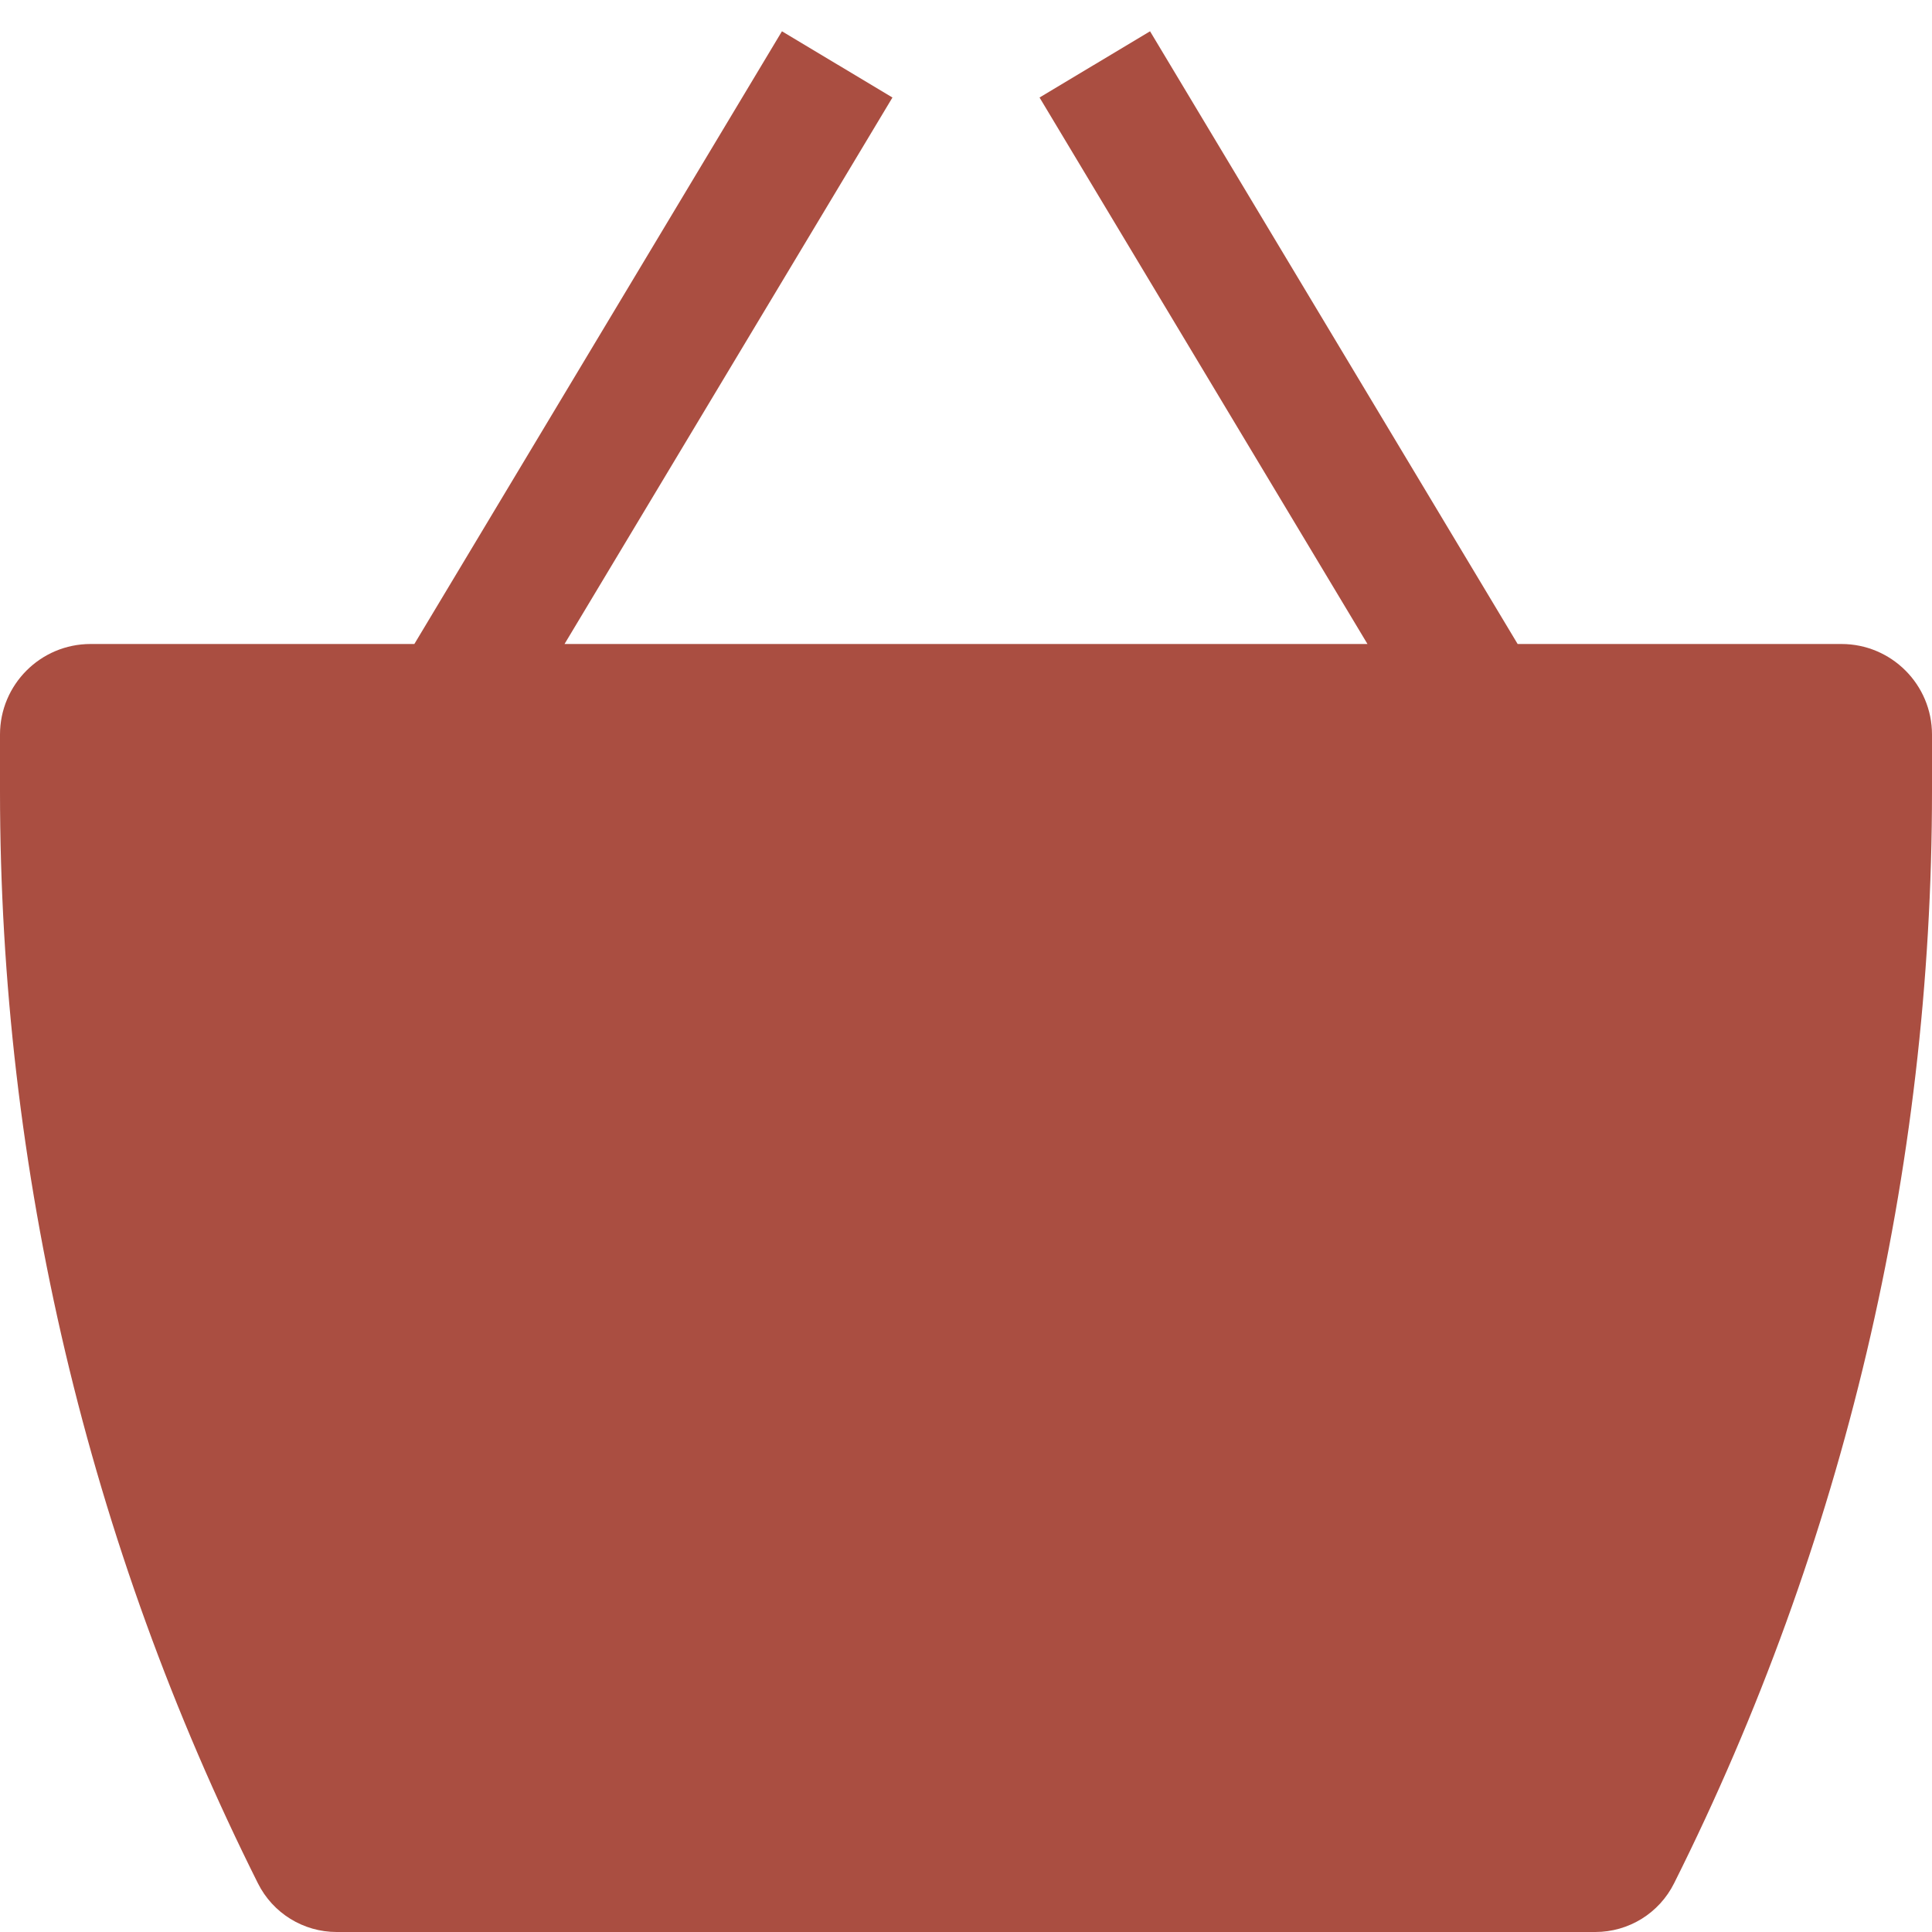 <!DOCTYPE svg PUBLIC "-//W3C//DTD SVG 1.1//EN" "http://www.w3.org/Graphics/SVG/1.1/DTD/svg11.dtd">
<!-- Uploaded to: SVG Repo, www.svgrepo.com, Transformed by: SVG Repo Mixer Tools -->
<svg width="100px" height="100px" viewBox="0 0 15 15" fill="none" xmlns="http://www.w3.org/2000/svg">
<g id="SVGRepo_bgCarrier" stroke-width="0"/>
<g id="SVGRepo_tracerCarrier" stroke-linecap="round" stroke-linejoin="round"/>
<g id="SVGRepo_iconCarrier"> <path d="M6.929 0.757L4.383 5H10.617L8.071 0.757L8.929 0.243L11.783 5H14.297C14.685 5 15 5.315 15 5.703V6.142C15 9.086 14.315 11.989 12.998 14.621C12.882 14.854 12.645 15 12.386 15H2.614C2.355 15 2.118 14.854 2.002 14.621C0.685 11.989 0 9.086 0 6.142V5.703C0 5.315 0.315 5 0.703 5H3.217L6.071 0.243L6.929 0.757Z" fill="#aa4e41"/> </g>
</svg>